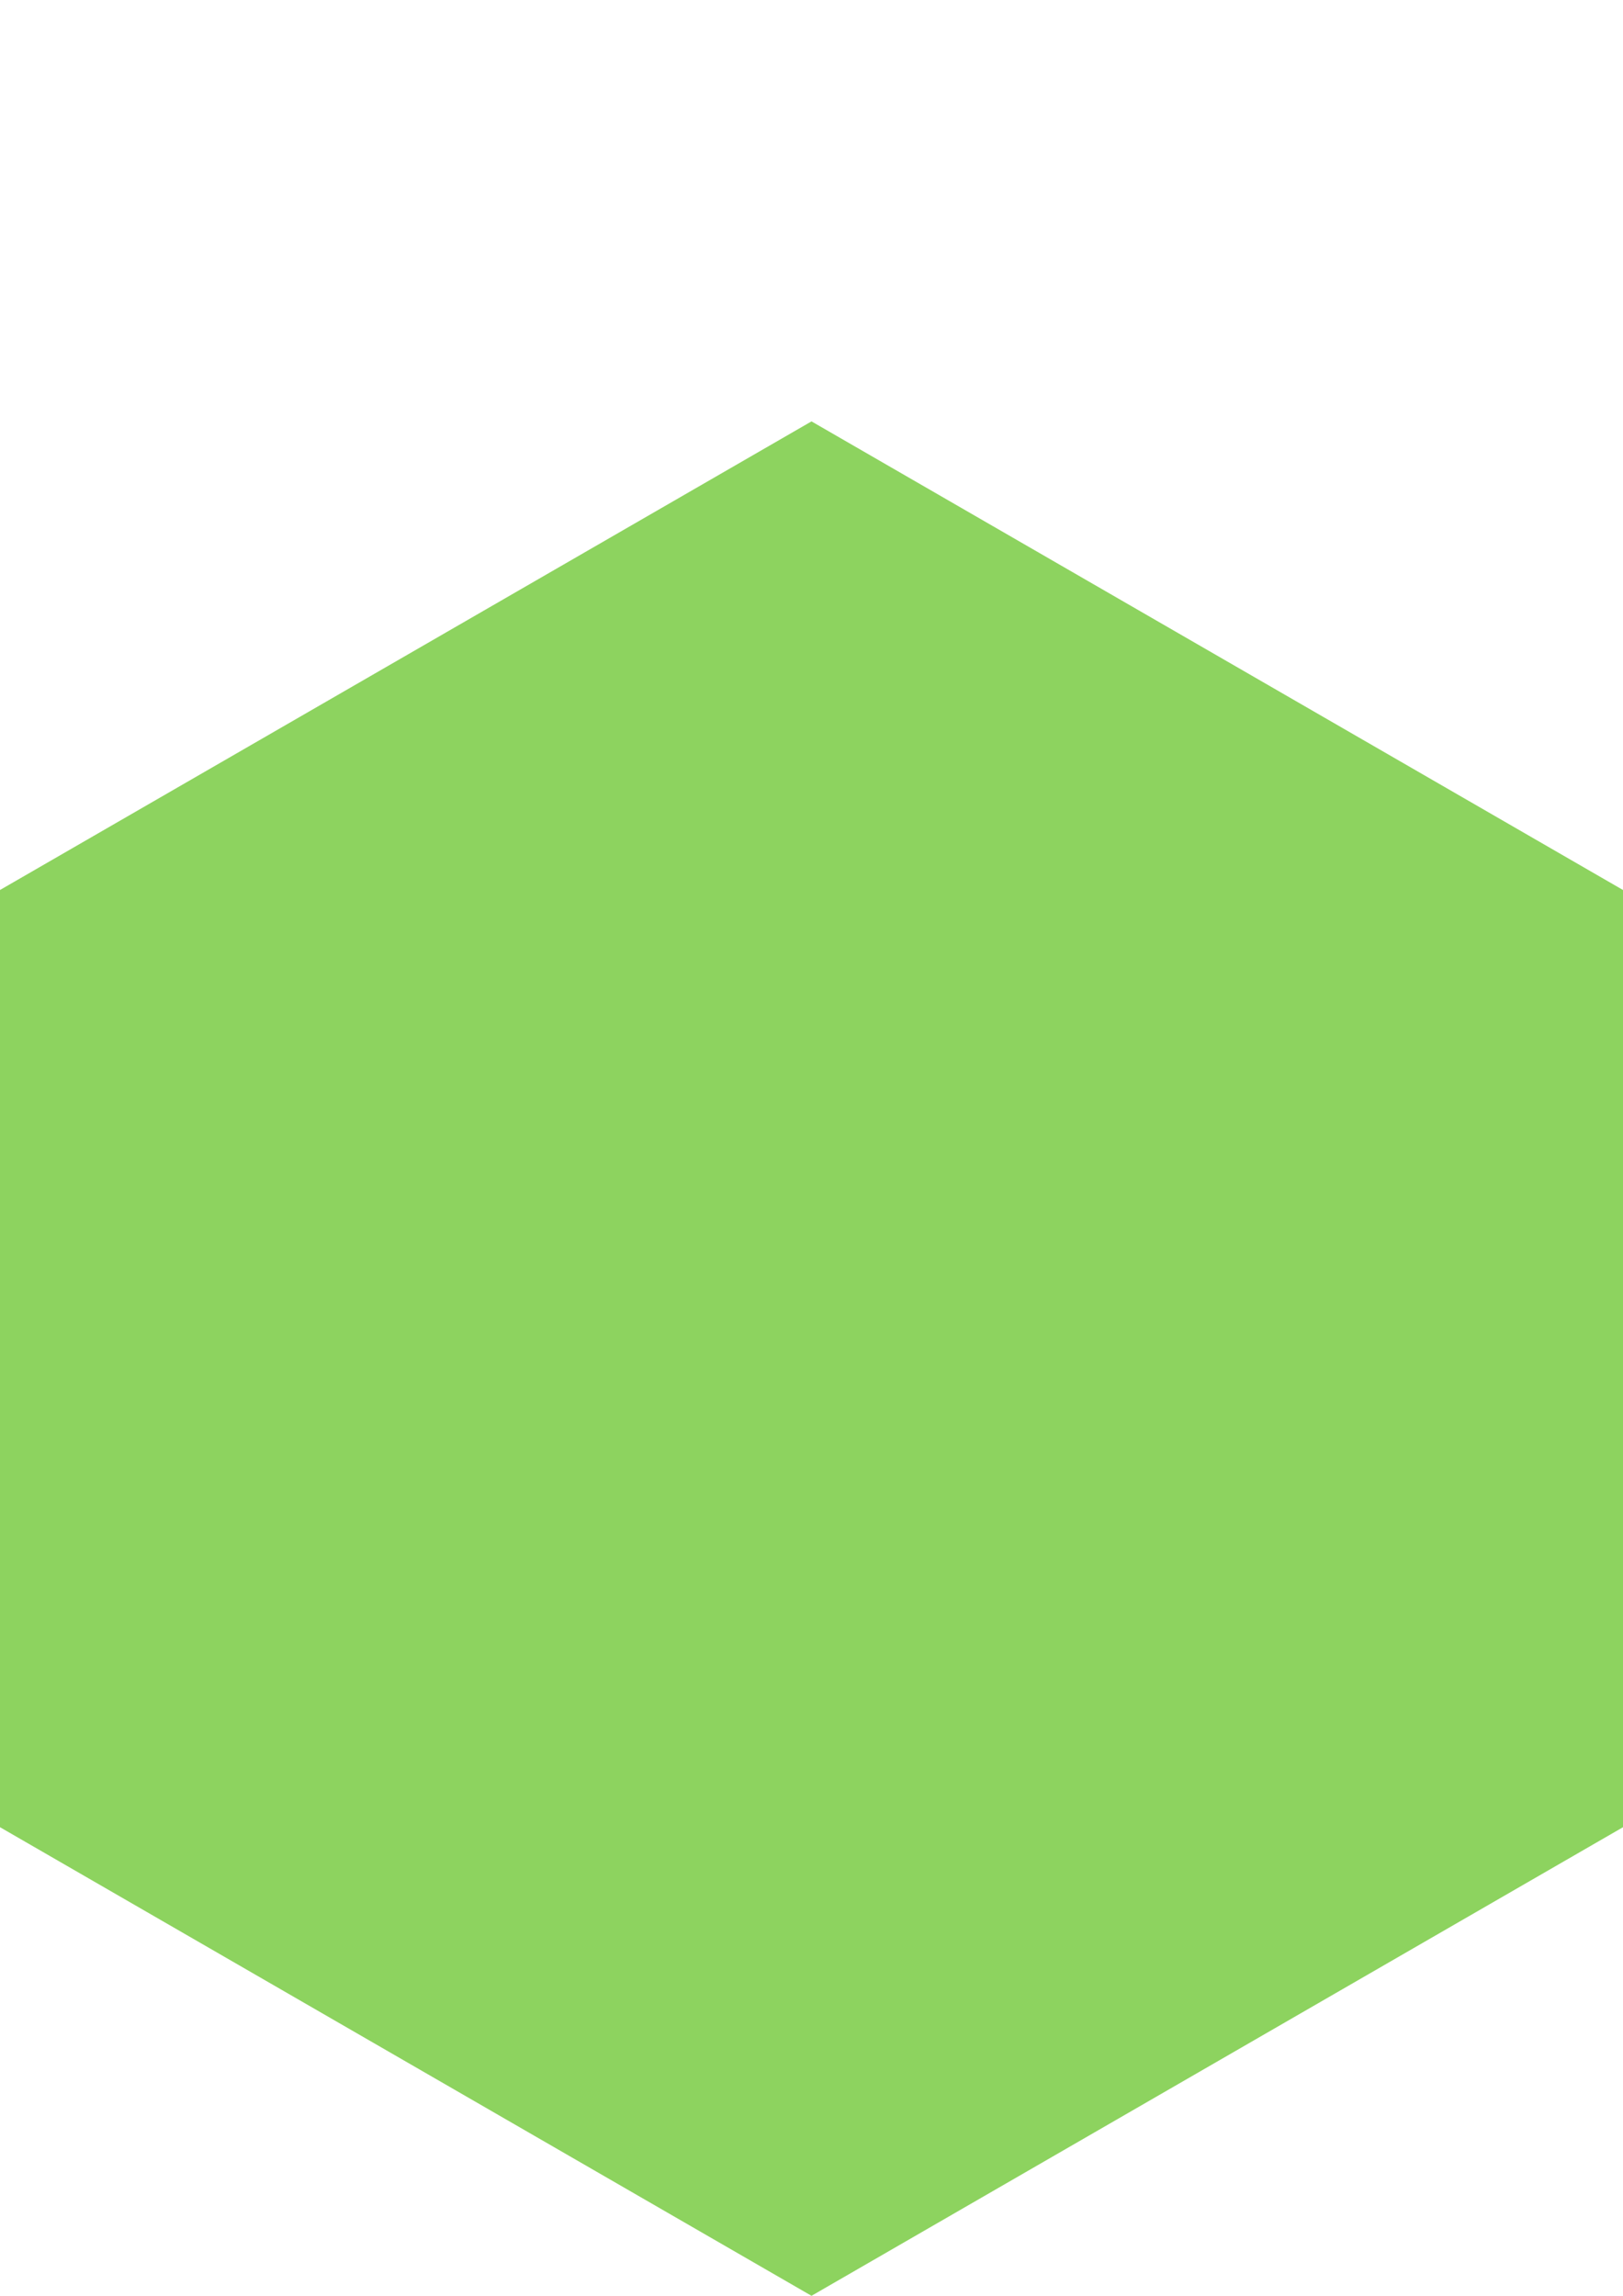 <?xml version="1.0" encoding="UTF-8" standalone="no"?>
<!-- Created with Inkscape (http://www.inkscape.org/) -->

<svg
   xmlns:dc="http://purl.org/dc/elements/1.1/"
   xmlns:cc="http://creativecommons.org/ns#"
   xmlns:rdf="http://www.w3.org/1999/02/22-rdf-syntax-ns#"
   xmlns:svg="http://www.w3.org/2000/svg"
   xmlns="http://www.w3.org/2000/svg"
   xmlns:sodipodi="http://sodipodi.sourceforge.net/DTD/sodipodi-0.dtd"
   xmlns:inkscape="http://www.inkscape.org/namespaces/inkscape"
   width="210mm"
   height="297mm"
   viewBox="0 0 210 297"
   version="1.1"
   id="svg8"
   inkscape:version="0.92.2 (5c3e80d, 2017-08-06)"
   sodipodi:docname="animal.svg">
  <defs
     id="defs2" />
  <sodipodi:namedview
     id="base"
     pagecolor="#ffffff"
     bordercolor="#666666"
     borderopacity="1.0"
     inkscape:pageopacity="0.0"
     inkscape:pageshadow="2"
     inkscape:zoom="0.40849217"
     inkscape:cx="783.89628"
     inkscape:cy="114.10312"
     inkscape:document-units="mm"
     inkscape:current-layer="layer1"
     showgrid="false"
     inkscape:window-width="1792"
     inkscape:window-height="1057"
     inkscape:window-x="-8"
     inkscape:window-y="-8"
     inkscape:window-maximized="1" />
  <g
     inkscape:label="Vrstva 1"
     inkscape:groupmode="layer"
     id="layer1">
    <path
       sodipodi:type="star"
       style="opacity:1;fill:#8dd35f;stroke:none;stroke-width:0.959;stroke-miterlimit:4;stroke-dasharray:none;stroke-opacity:1"
       id="path3520"
       sodipodi:sides="6"
       sodipodi:cx="105"
       sodipodi:cy="175.75644"
       sodipodi:r1="121.24355"
       sodipodi:r2="105"
       sodipodi:arg1="1.5707963"
       sodipodi:arg2="2.0943951"
       inkscape:flatsided="true"
       inkscape:rounded="0"
       inkscape:randomized="0"
       d="M 105,297 4.5413013e-6,236.378 1.2925928e-6,115.135 105,54.513 l 105,60.622 0,121.244 z"
       inkscape:export-filename="C:\Users\Josef\Documents\Projects\CatanGame\dist\client\assets\sprites\bin\wood.png"
       inkscape:export-xdpi="96"
       inkscape:export-ydpi="96" />
  </g>
</svg>
